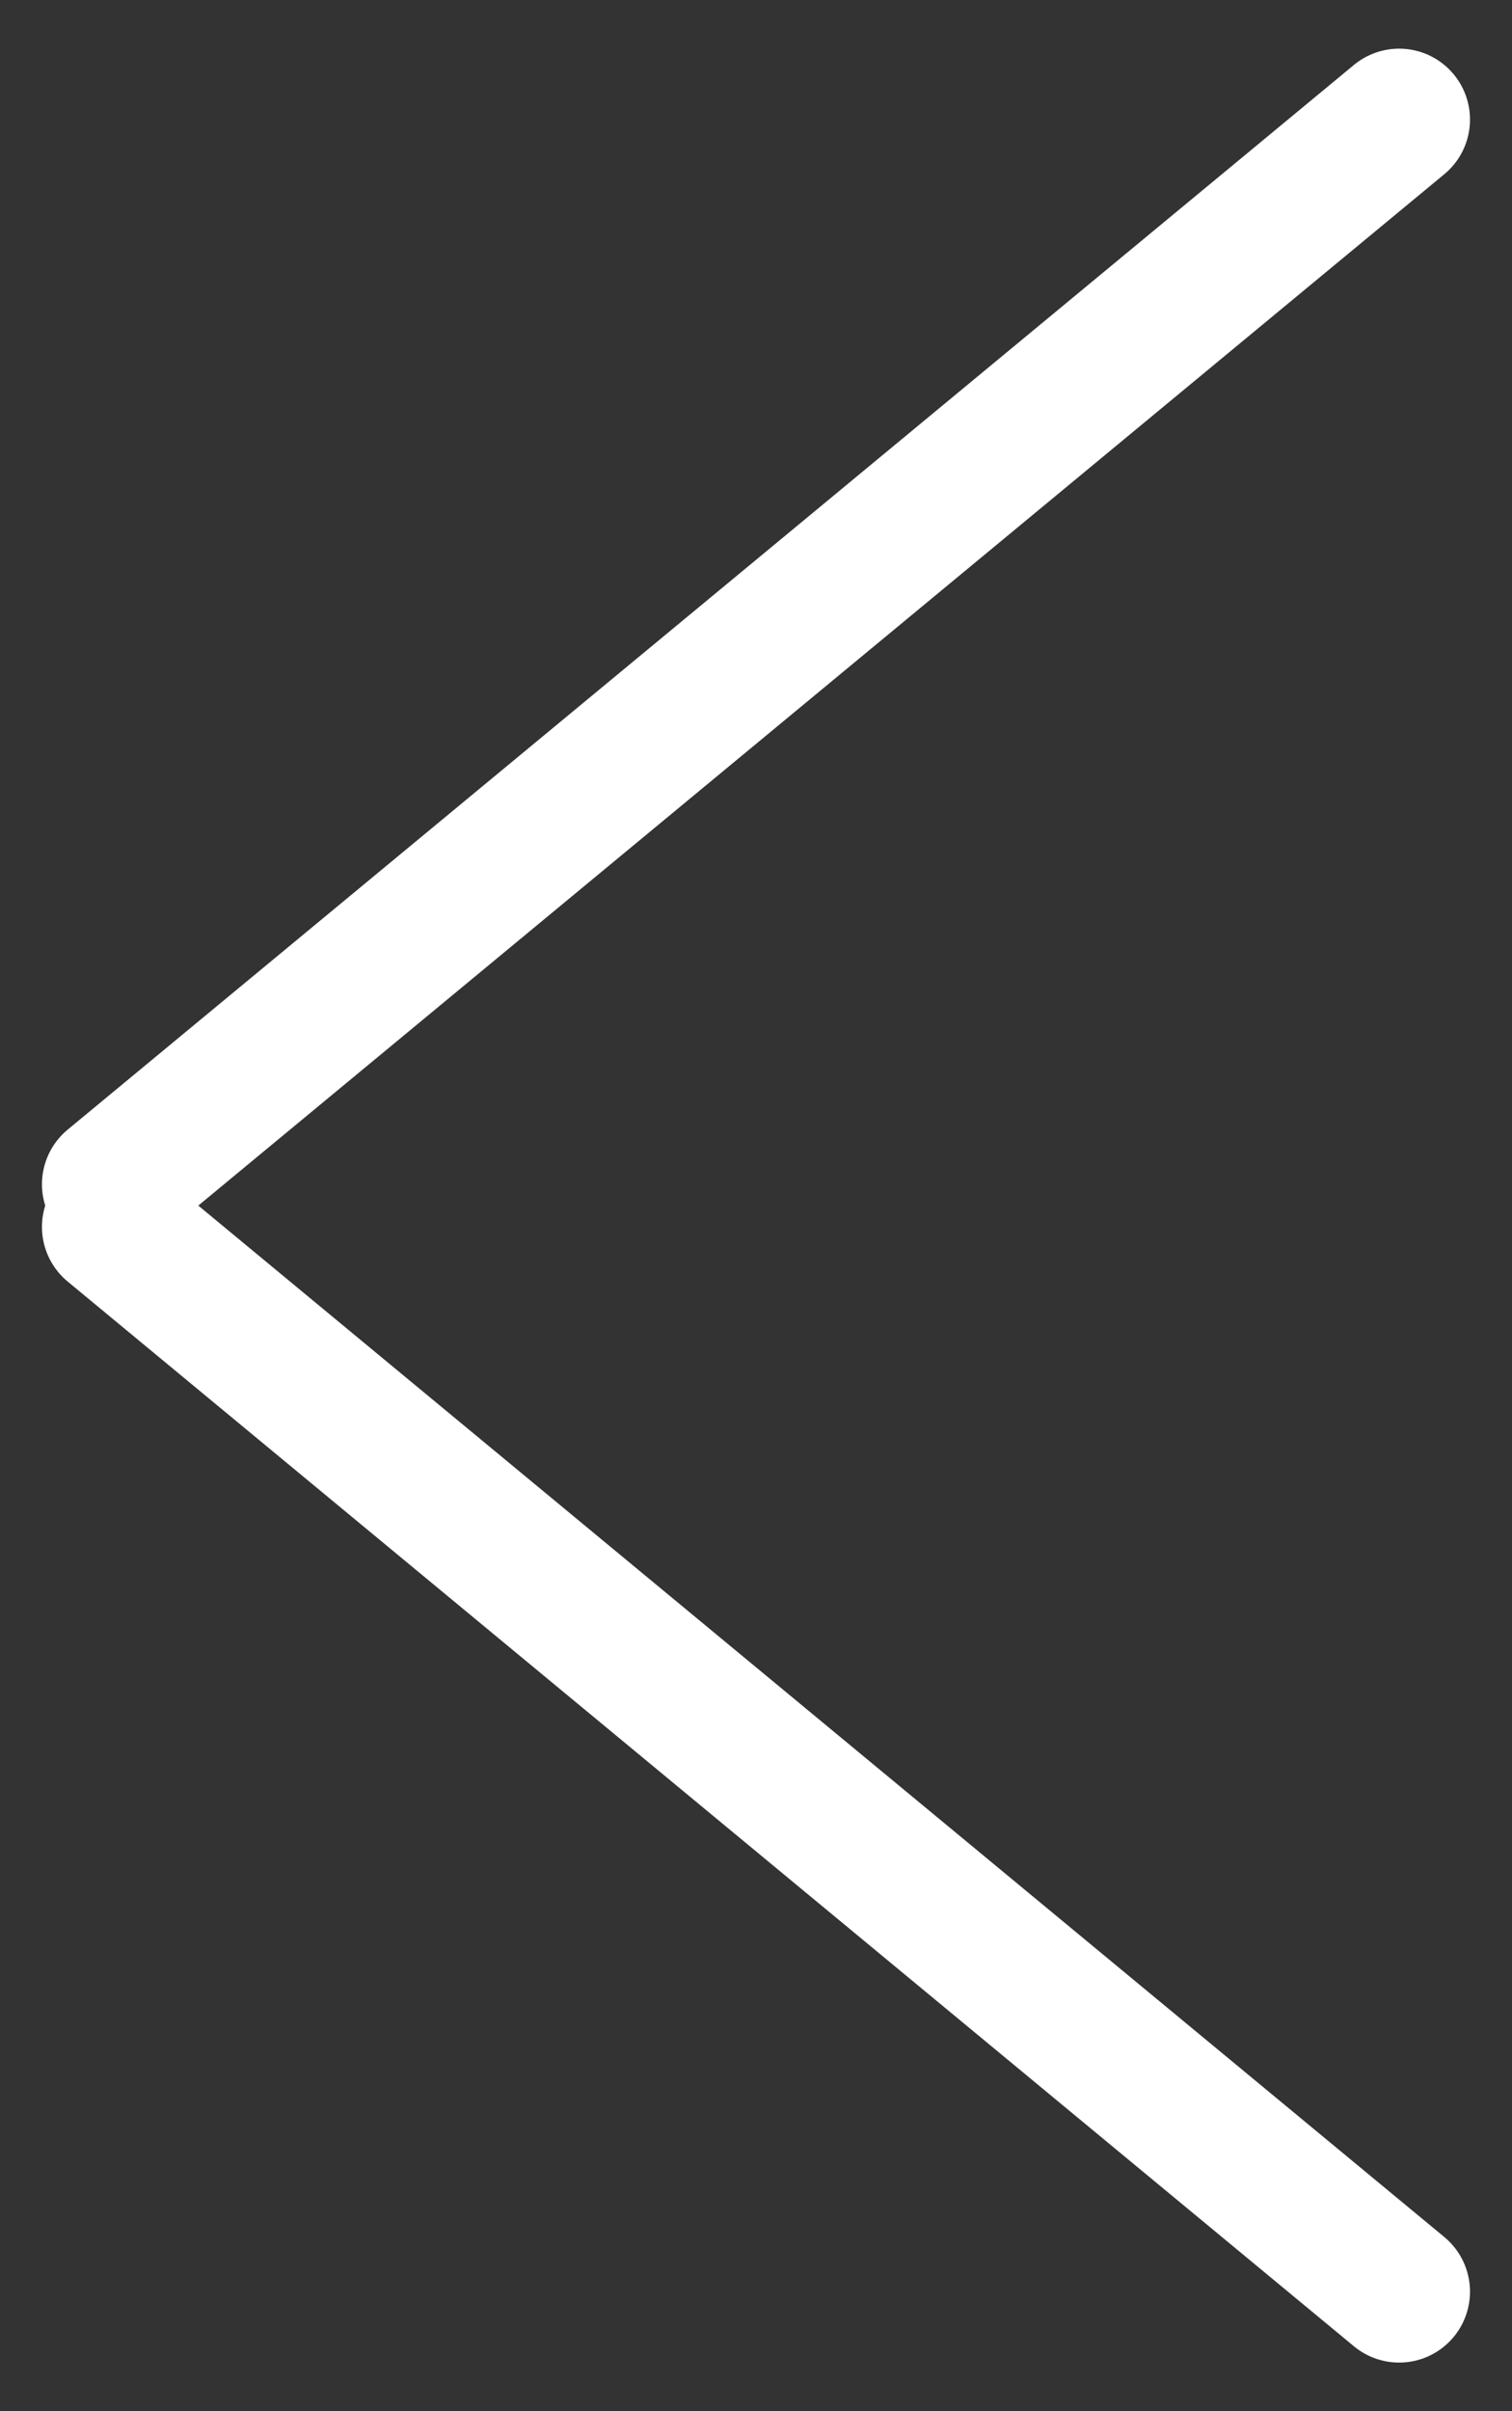 <svg width="32" height="51" viewBox="0 0 32 51" fill="none" xmlns="http://www.w3.org/2000/svg">
<rect x="0" y="0" width="32" height="51" fill="#333333" stroke="none"/>
<path d="M2.388 25.049L29.611 2.529" stroke="white" stroke-width="3" stroke-linecap="round"/>
<path d="M2.388 25.95L29.611 48.471" stroke="white" stroke-width="3" stroke-linecap="round"/>
</svg>
